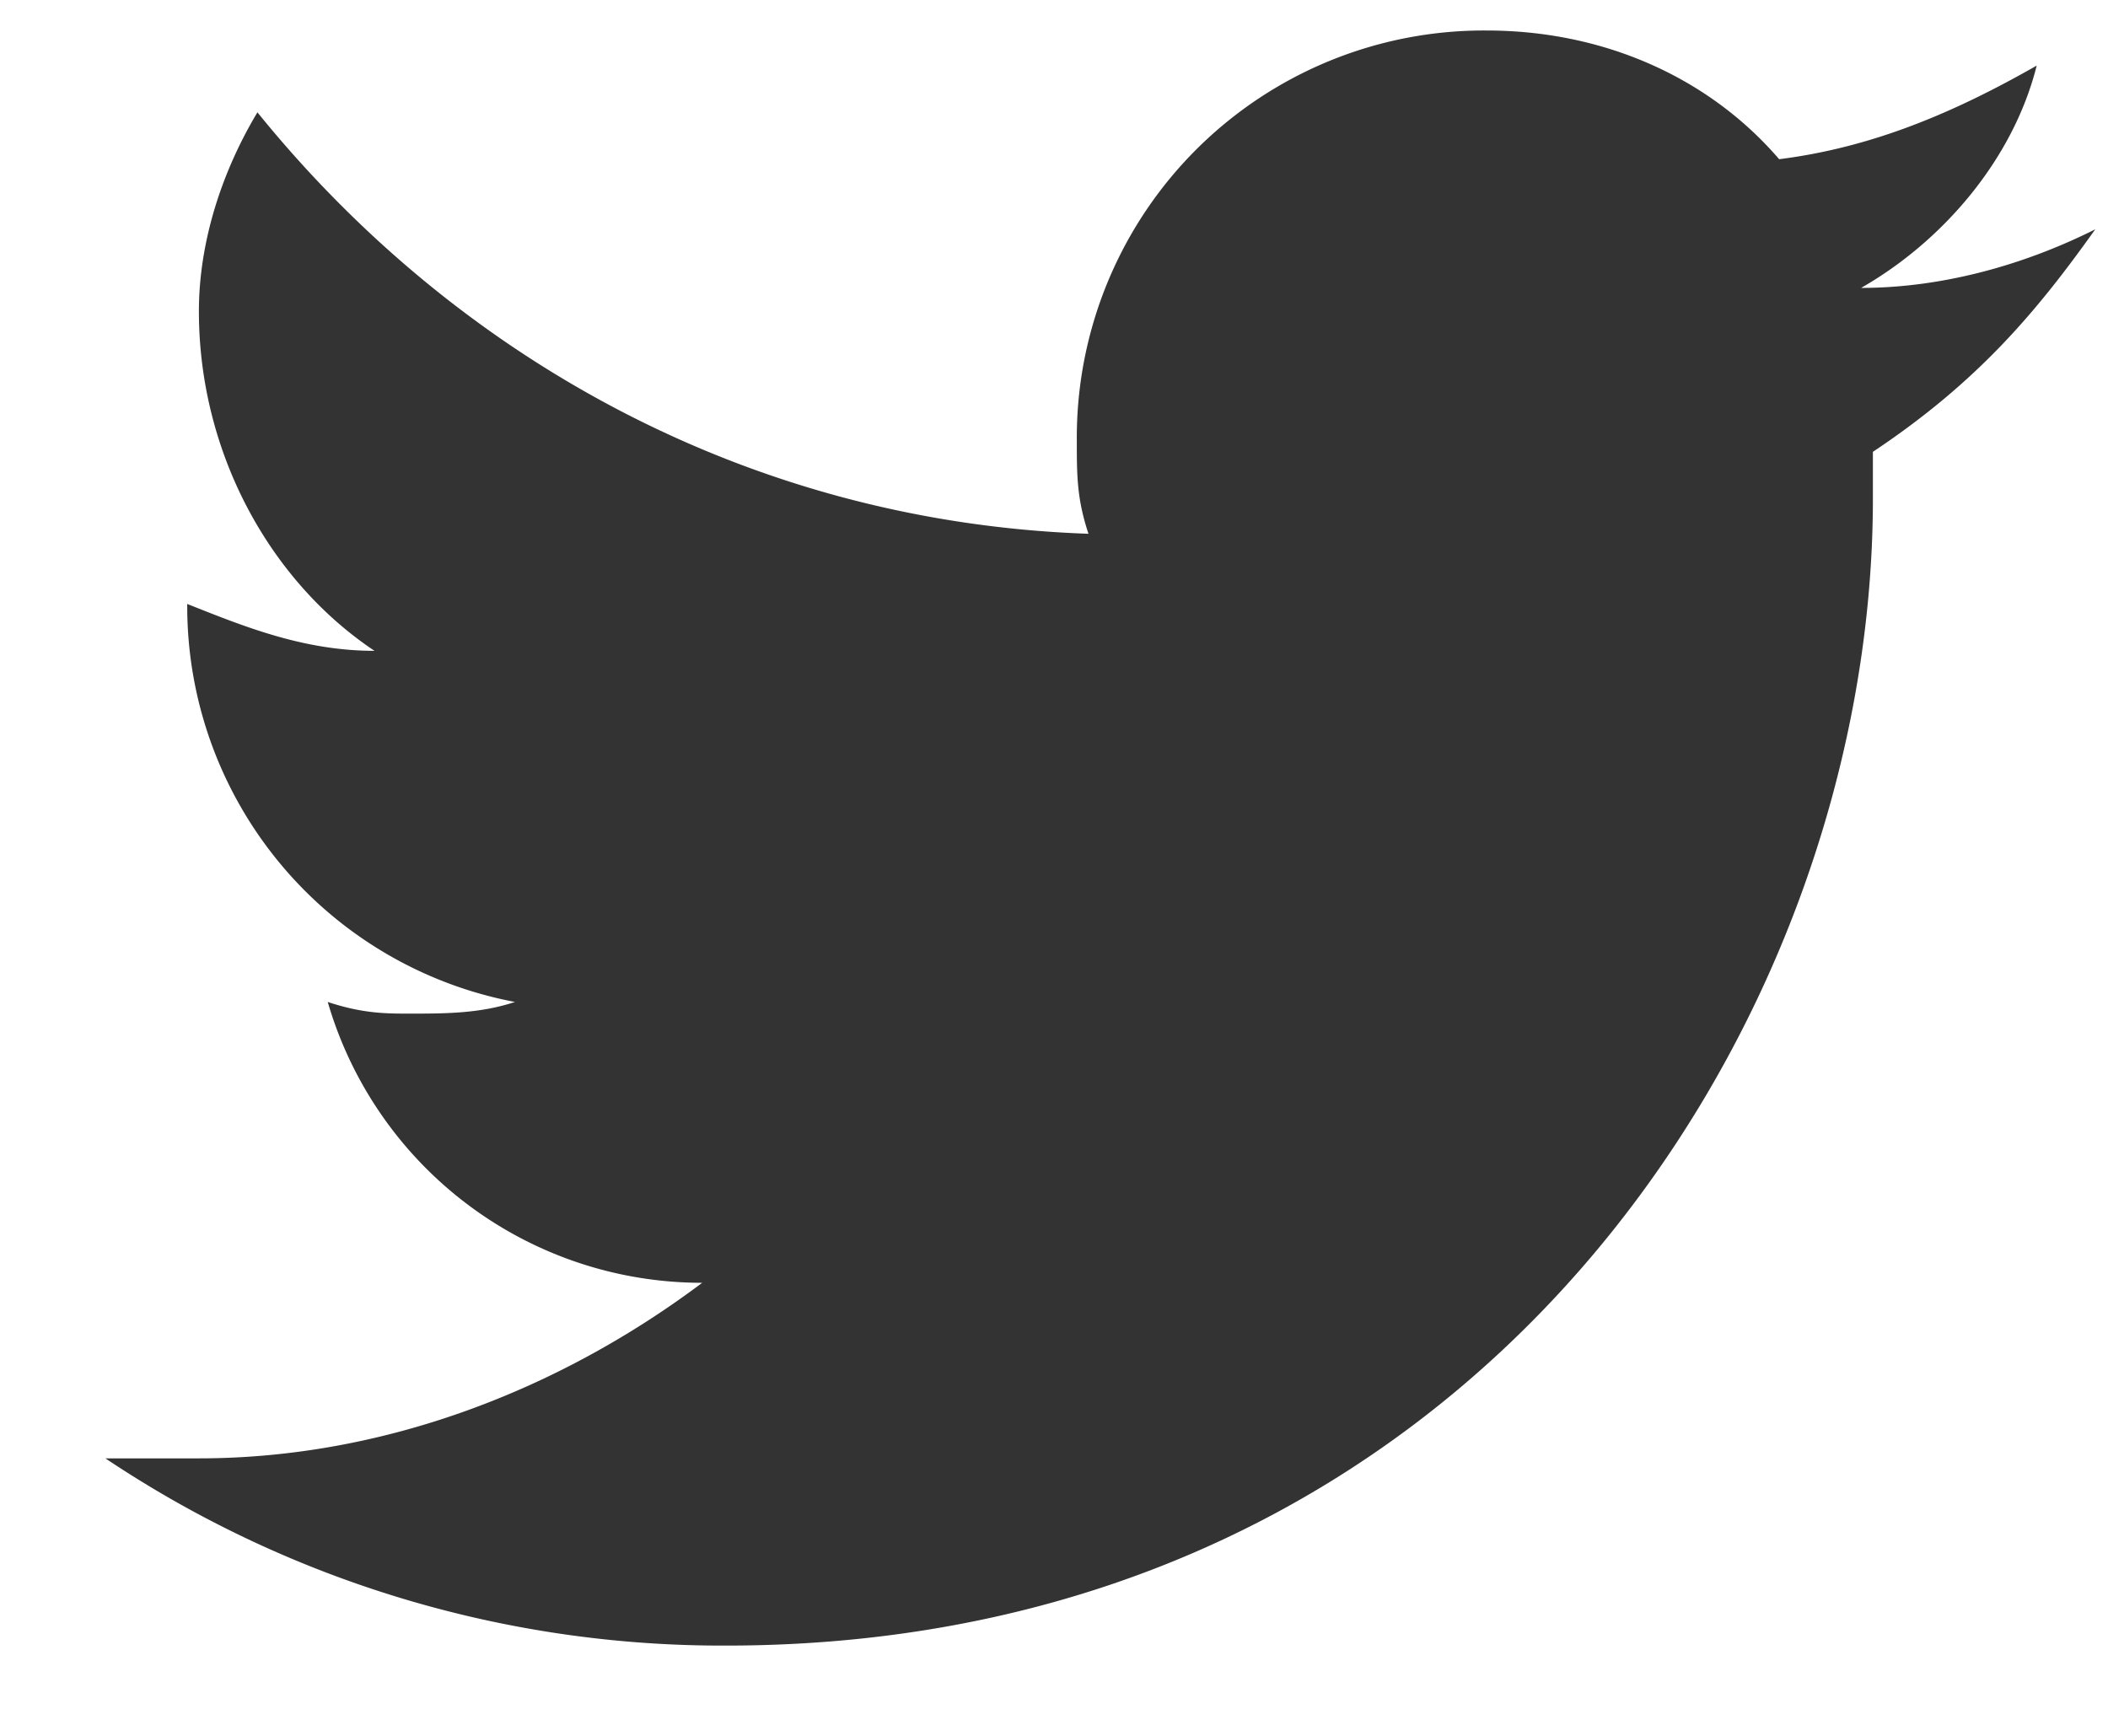 <svg width="17" height="14" fill="none" xmlns="http://www.w3.org/2000/svg"><path d="M16.896 1.85c-.566.284-1.227.472-1.887.472.66-.377 1.227-1.038 1.416-1.793-.661.377-1.322.66-2.077.755-.567-.66-1.416-1.038-2.36-1.038A3.283 3.283 0 008.684 3.55c0 .283 0 .472.094.755C6.041 4.21 3.681 2.889 2.076.906c-.283.472-.472 1.039-.472 1.605 0 1.133.567 2.171 1.416 2.738-.566 0-1.038-.19-1.51-.378a3.248 3.248 0 002.643 3.21c-.283.094-.566.094-.85.094-.188 0-.377 0-.66-.094a3.143 3.143 0 003.02 2.265c-1.132.85-2.548 1.416-4.059 1.416H.85a8.943 8.943 0 005.003 1.51c6.041 0 9.251-5.003 9.251-9.25v-.378c.85-.566 1.322-1.133 1.793-1.794z" fill="#000" fill-opacity=".8"/></svg>